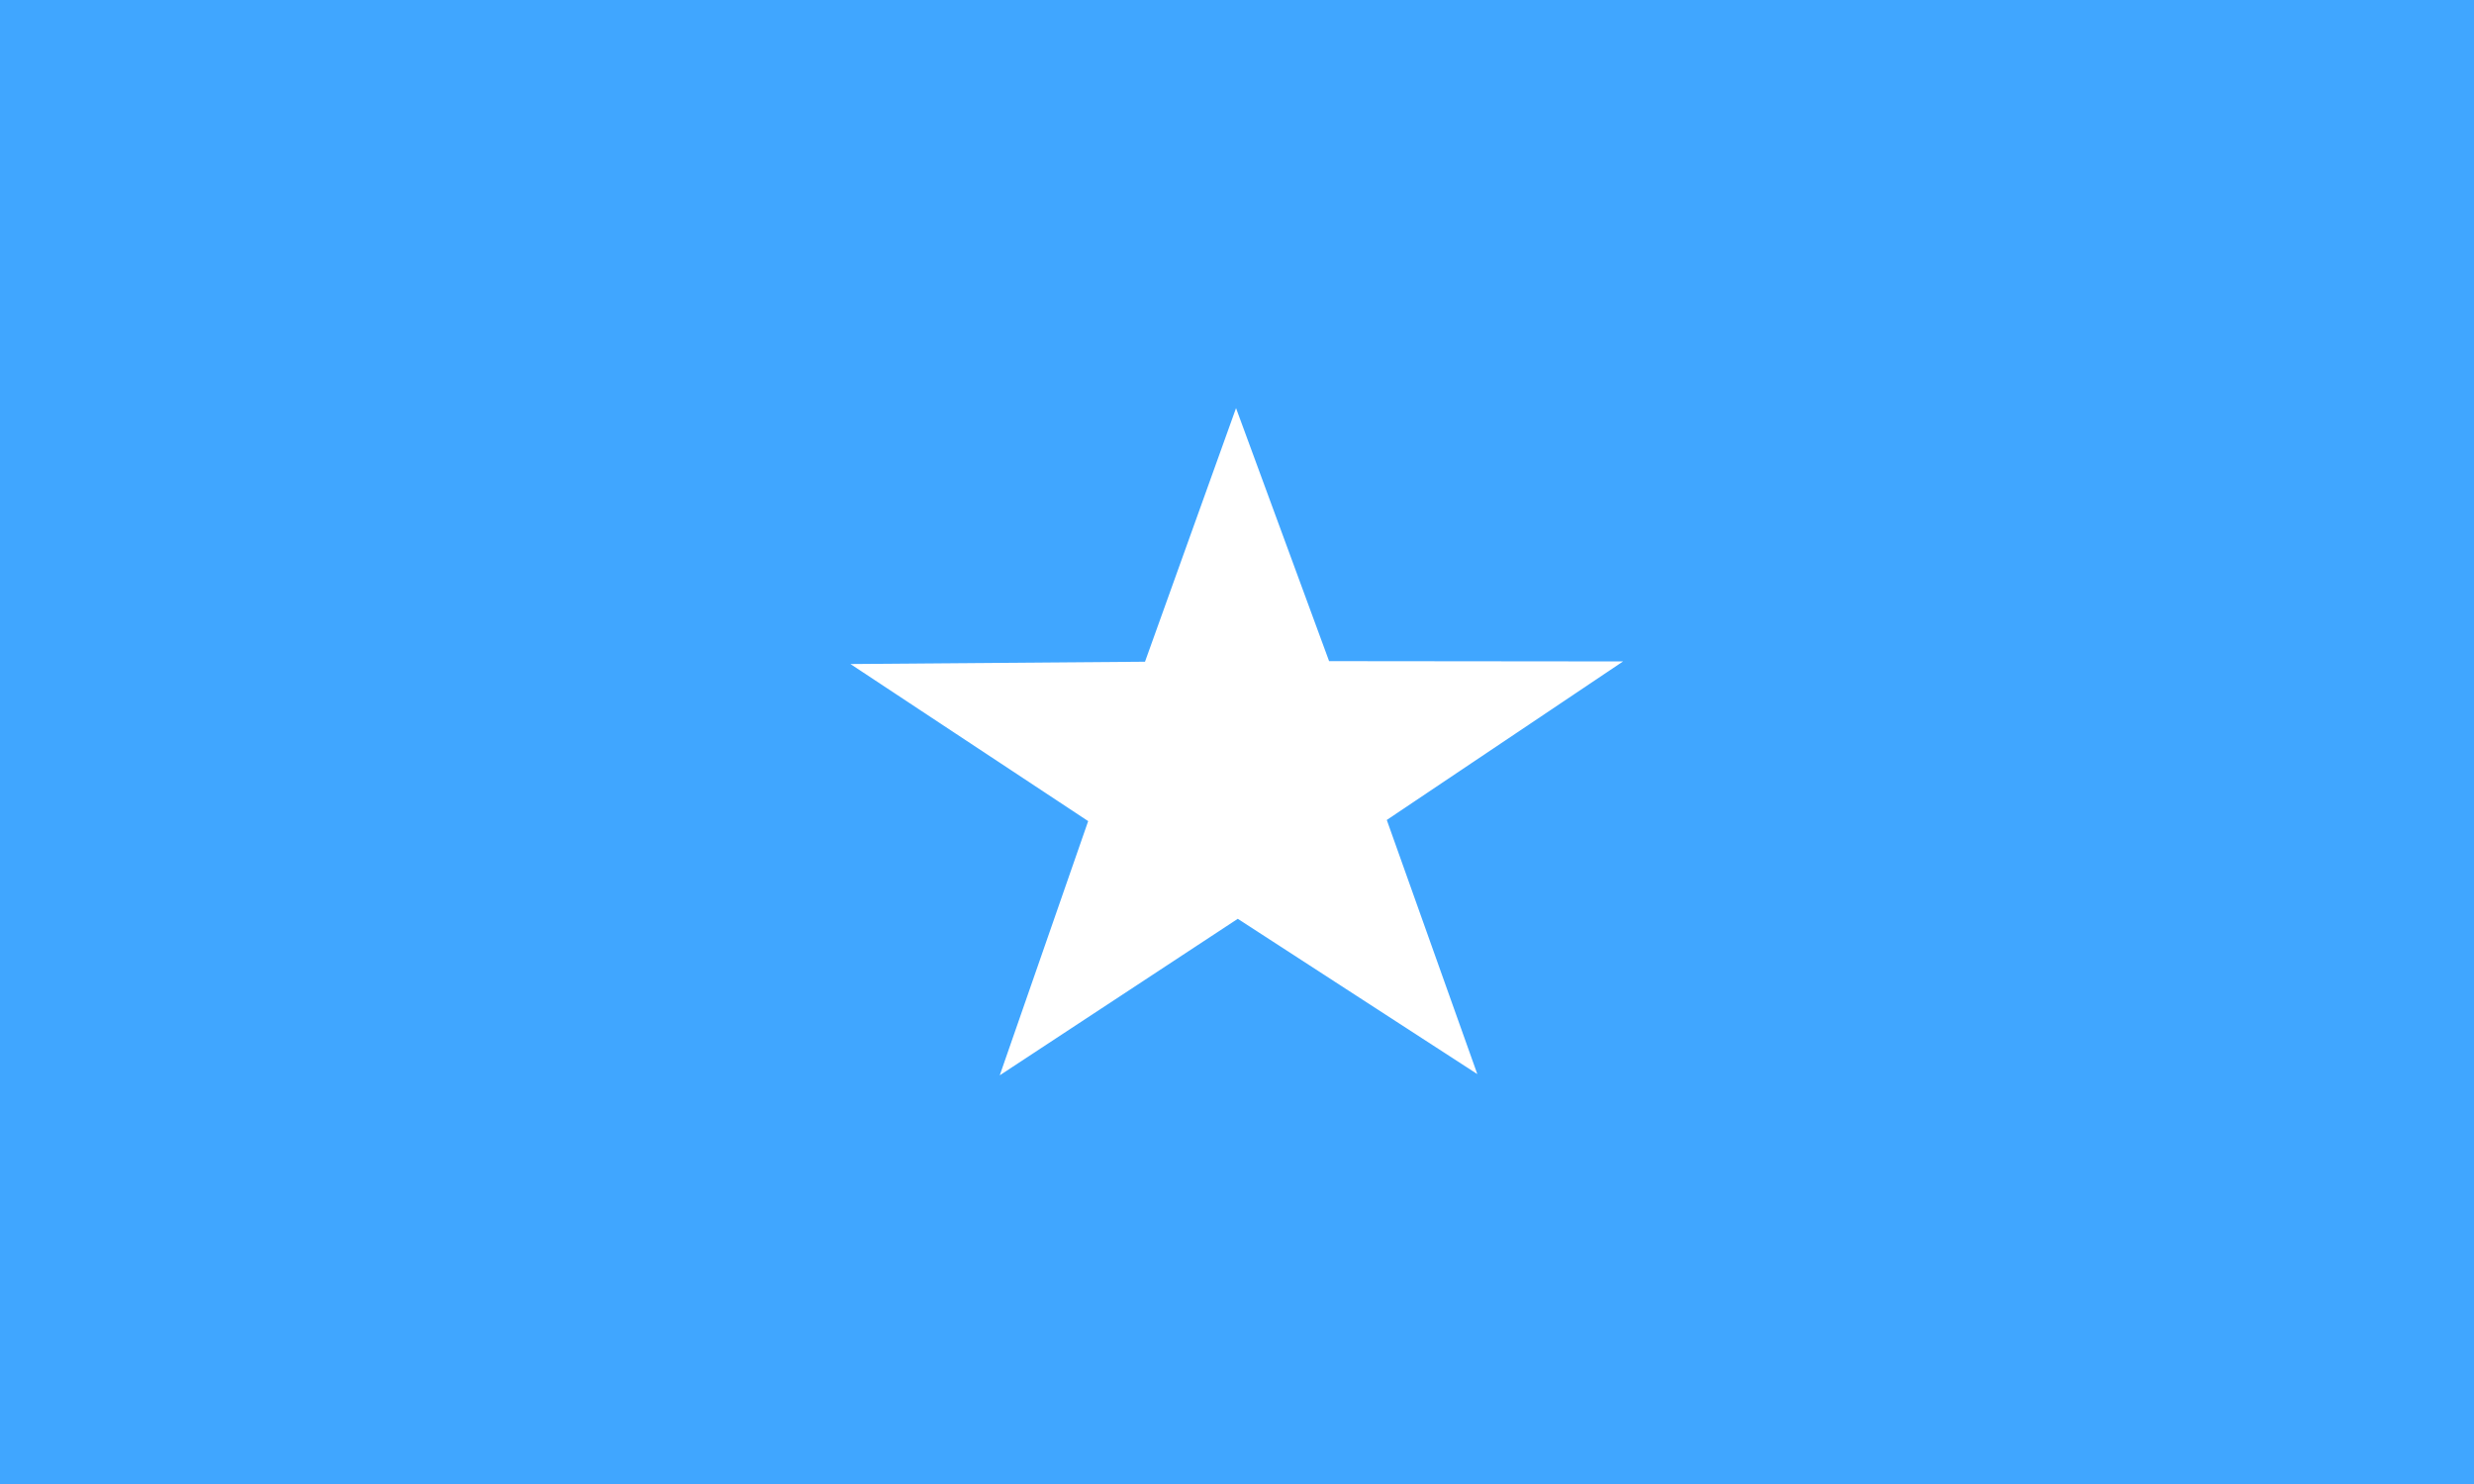 <svg width="800" height="480" xmlns="http://www.w3.org/2000/svg"><g fill="none" fill-rule="evenodd"><path fill="#40A6FF" d="M0 0h800v480H0z"/><path fill="#FFF" d="M477.594 347.344l-77.344-50.156-76.969 50.625 28.594-82.22L275 214.782l95.25-.75L399.688 132l30.093 81.844 95.063.094-76.407 51.28 29.25 82.126z"/></g></svg>